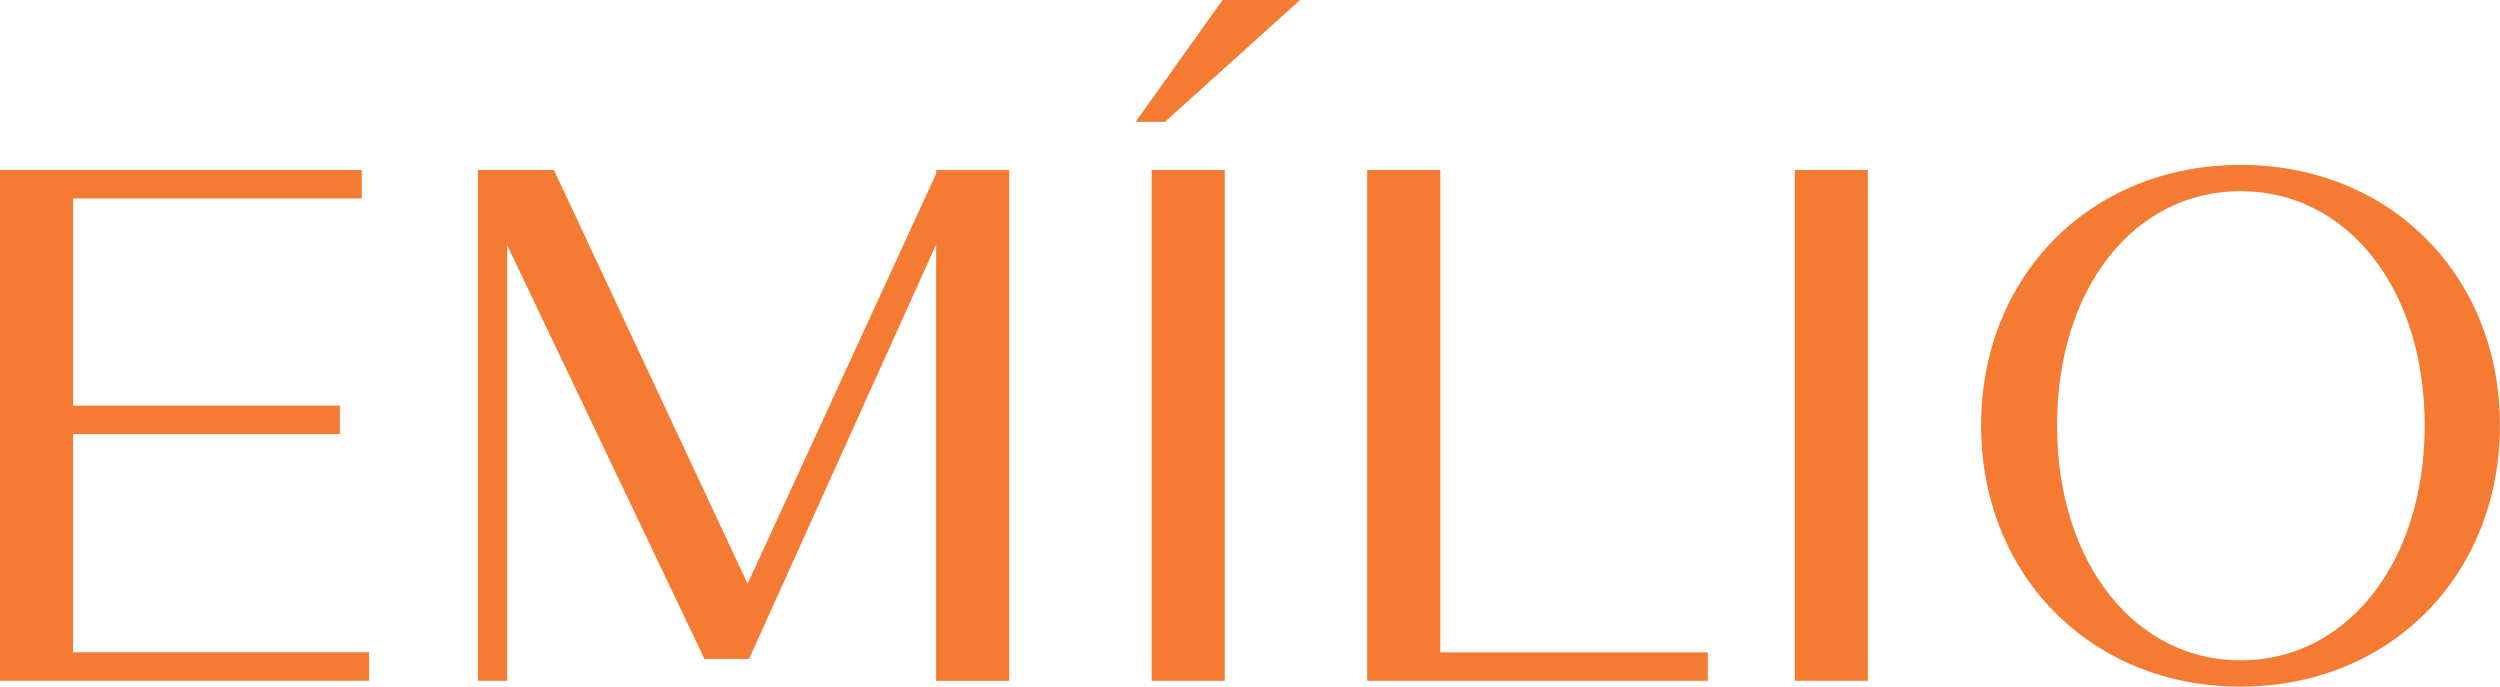 <svg width="142" height="39" viewBox="0 0 142 39" fill="none" xmlns="http://www.w3.org/2000/svg">
<g clip-path="url(#clip0_7_28)">
<path d="M0 9.656H20.548V11.272H4.15V23.041H19.303V24.657H4.15V37.05H20.963V38.666H0V9.656Z" fill="#F57A32"/>
<path d="M42.464 33.157L53.174 9.865V9.659H57.324V38.673H53.174V13.883L42.547 37.426H40.015L28.807 13.925V38.669H27.147V9.656H31.464L42.464 33.157Z" fill="#F57A32"/>
<path d="M64.501 6.923L69.443 0H73.844L66.165 6.923H64.505H64.501ZM65.415 9.656H69.565V38.669H65.415V9.656Z" fill="#F57A32"/>
<path d="M77.659 9.656H81.809V37.053H97.001V38.669H77.656V9.656H77.659Z" fill="#F57A32"/>
<path d="M101.943 9.656H106.093V38.669H101.943V9.656Z" fill="#F57A32"/>
<path d="M127.262 9.367C135.771 9.367 141.996 15.666 141.996 24.163C141.996 32.659 135.771 39 127.262 39C118.752 39 112.527 32.659 112.527 24.163C112.527 15.666 118.752 9.367 127.262 9.367ZM127.262 37.51C133.281 37.51 137.721 31.997 137.721 24.163C137.721 16.328 133.278 10.857 127.262 10.857C121.246 10.857 116.841 16.328 116.841 24.163C116.841 31.997 121.284 37.51 127.262 37.51Z" fill="#F57A32"/>
</g>
<defs>
<clipPath id="clip0_7_28">
<rect width="142" height="39" fill="white"/>
</clipPath>
</defs>
</svg>
